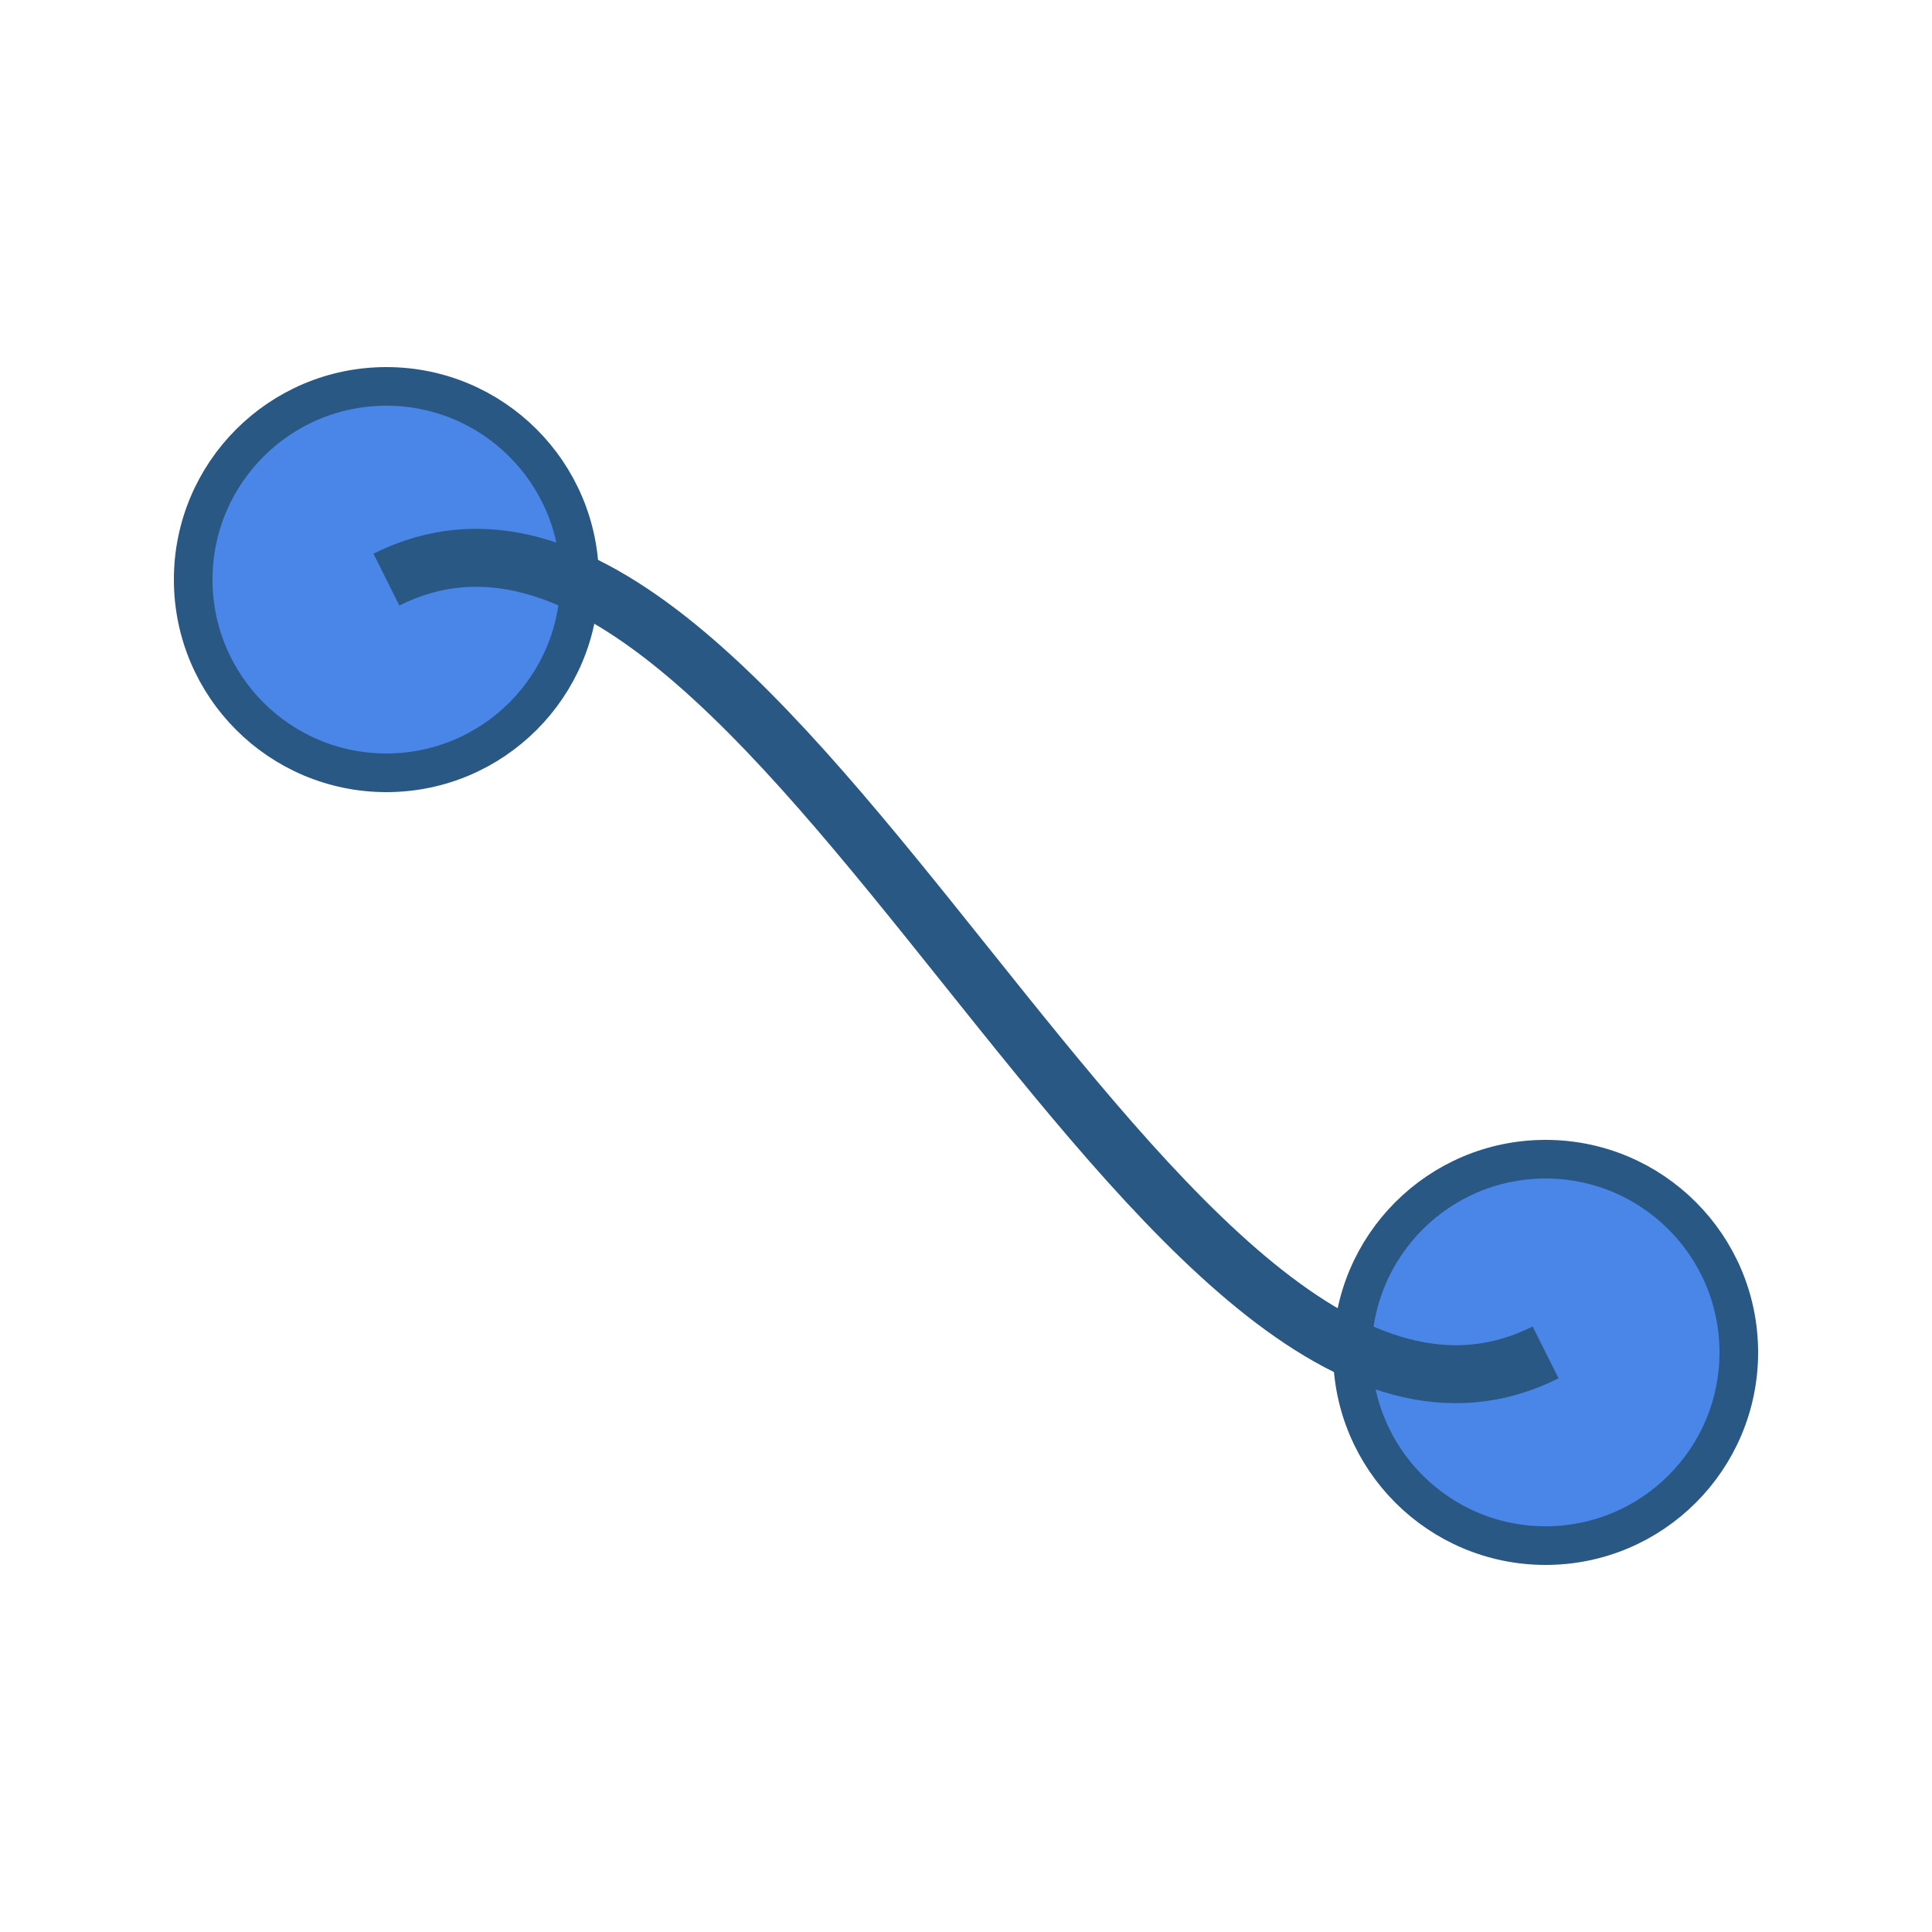 <?xml version="1.0" encoding="UTF-8" standalone="no"?>
<svg width="100" height="100" viewBox="0 0 100 100" xmlns="http://www.w3.org/2000/svg">
  <!-- Endpoint 1 -->
  <circle cx="20" cy="30" r="10" 
          fill="#4a86e8" 
          stroke="#2a5885" 
          stroke-width="2" />
          
  <!-- Endpoint 2 -->
  <circle cx="80" cy="70" r="10" 
          fill="#4a86e8" 
          stroke="#2a5885" 
          stroke-width="2" />
          
  <!-- Curved connection path -->
  <path d="M20,30 C40,20 60,80 80,70" 
        fill="none"
        stroke="#2a5885" 
        stroke-width="3" />
</svg> 